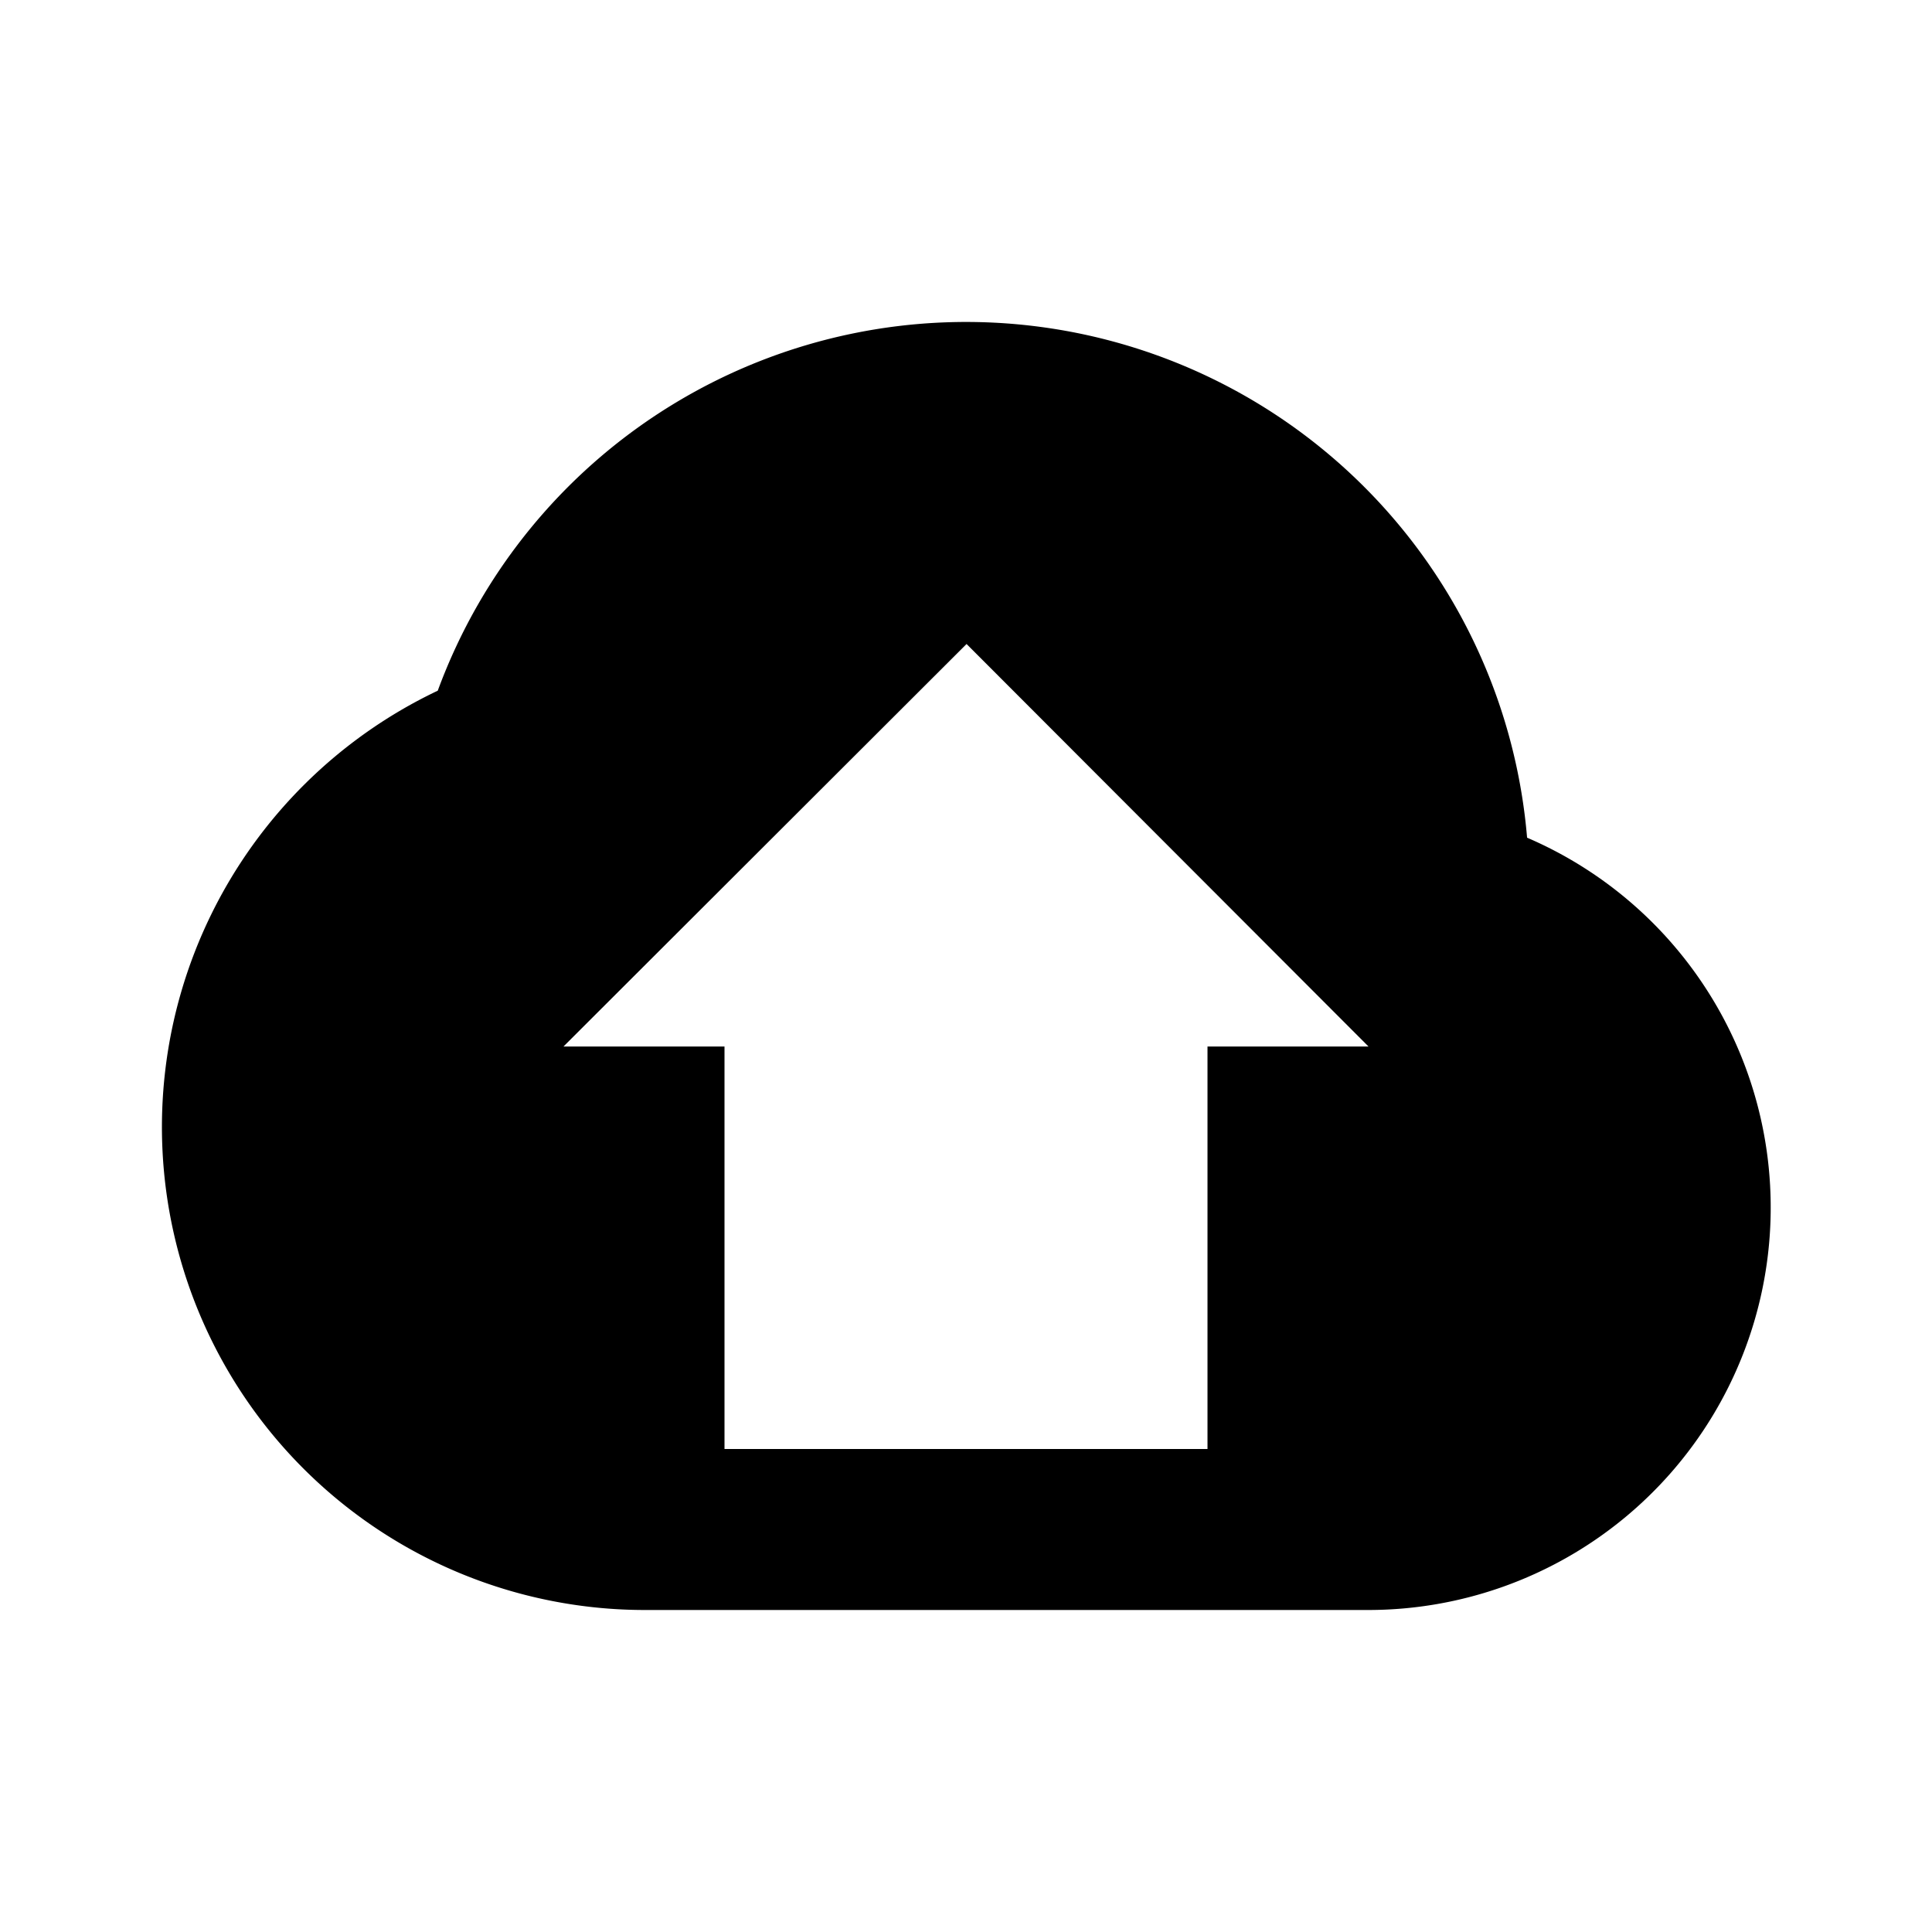 <svg xmlns="http://www.w3.org/2000/svg" viewBox="0 0 24 24"><title>icon-action-cloud-upload</title><path d="M18.97,10.406A6.993,6.993,0,0,0,5.438,8.58,6,6,0,0,0,8,20h9A5,5,0,0,0,18.97,10.406ZM17,13H15v5H9V13H7l5.007-5Z"/></svg>
